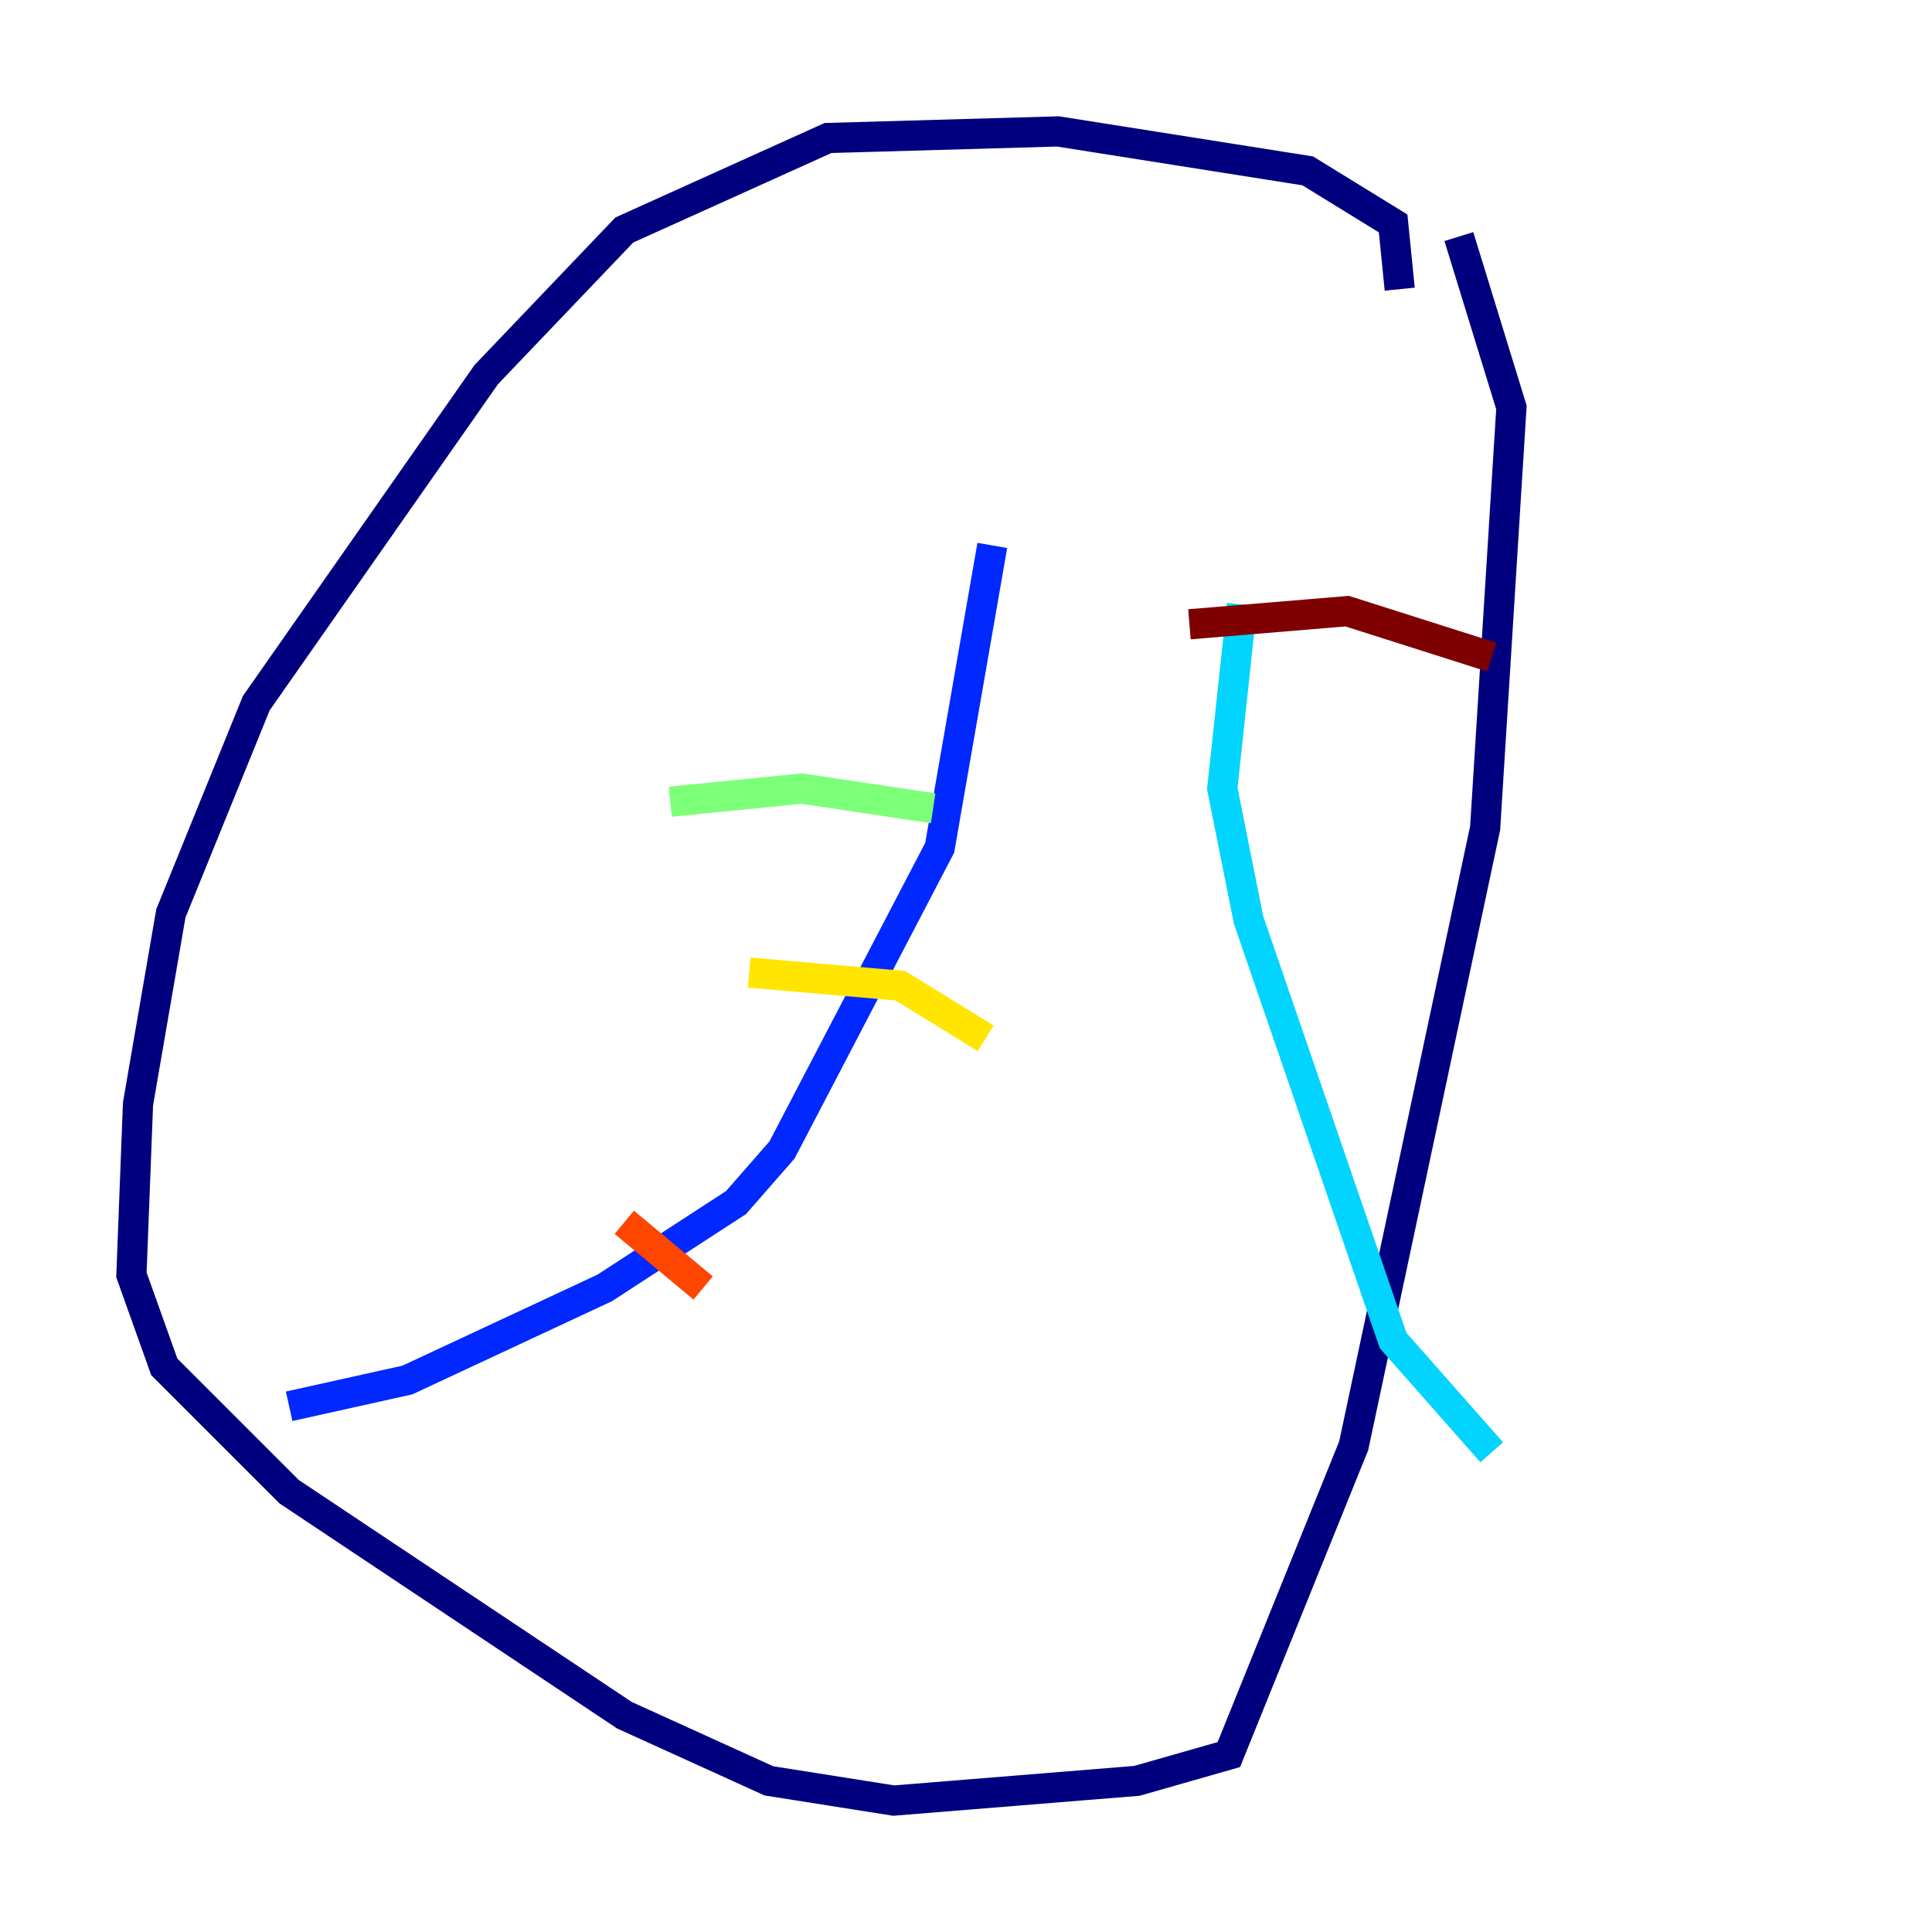 <?xml version="1.0" encoding="utf-8" ?>
<svg baseProfile="tiny" height="128" version="1.2" viewBox="0,0,128,128" width="128" xmlns="http://www.w3.org/2000/svg" xmlns:ev="http://www.w3.org/2001/xml-events" xmlns:xlink="http://www.w3.org/1999/xlink"><defs /><polyline fill="none" points="92.735,19.157 92.299,14.803 86.639,11.32 70.095,8.707 54.857,9.143 41.361,15.238 32.218,24.816 16.98,46.585 11.32,60.517 9.143,73.143 8.707,84.463 10.884,90.558 19.157,98.83 41.361,113.633 50.939,117.986 59.211,119.293 75.32,117.986 81.415,116.245 89.687,95.782 98.395,54.857 100.136,26.993 96.653,15.674" stroke="#00007f" stroke-width="2" /><polyline fill="none" points="65.742,36.136 62.258,56.163 51.809,76.191 48.762,79.674 40.054,85.333 26.993,91.429 19.157,93.17" stroke="#0028ff" stroke-width="2" /><polyline fill="none" points="82.286,40.054 80.98,52.245 82.721,60.952 92.299,88.816 98.83,96.218" stroke="#00d4ff" stroke-width="2" /><polyline fill="none" points="61.823,53.551 53.116,52.245 44.408,53.116" stroke="#7cff79" stroke-width="2" /><polyline fill="none" points="65.306,68.789 59.646,65.306 49.633,64.435" stroke="#ffe500" stroke-width="2" /><polyline fill="none" points="46.585,85.333 41.361,80.98" stroke="#ff4600" stroke-width="2" /><polyline fill="none" points="78.803,41.361 89.252,40.49 98.83,43.537" stroke="#7f0000" stroke-width="2" /></svg>